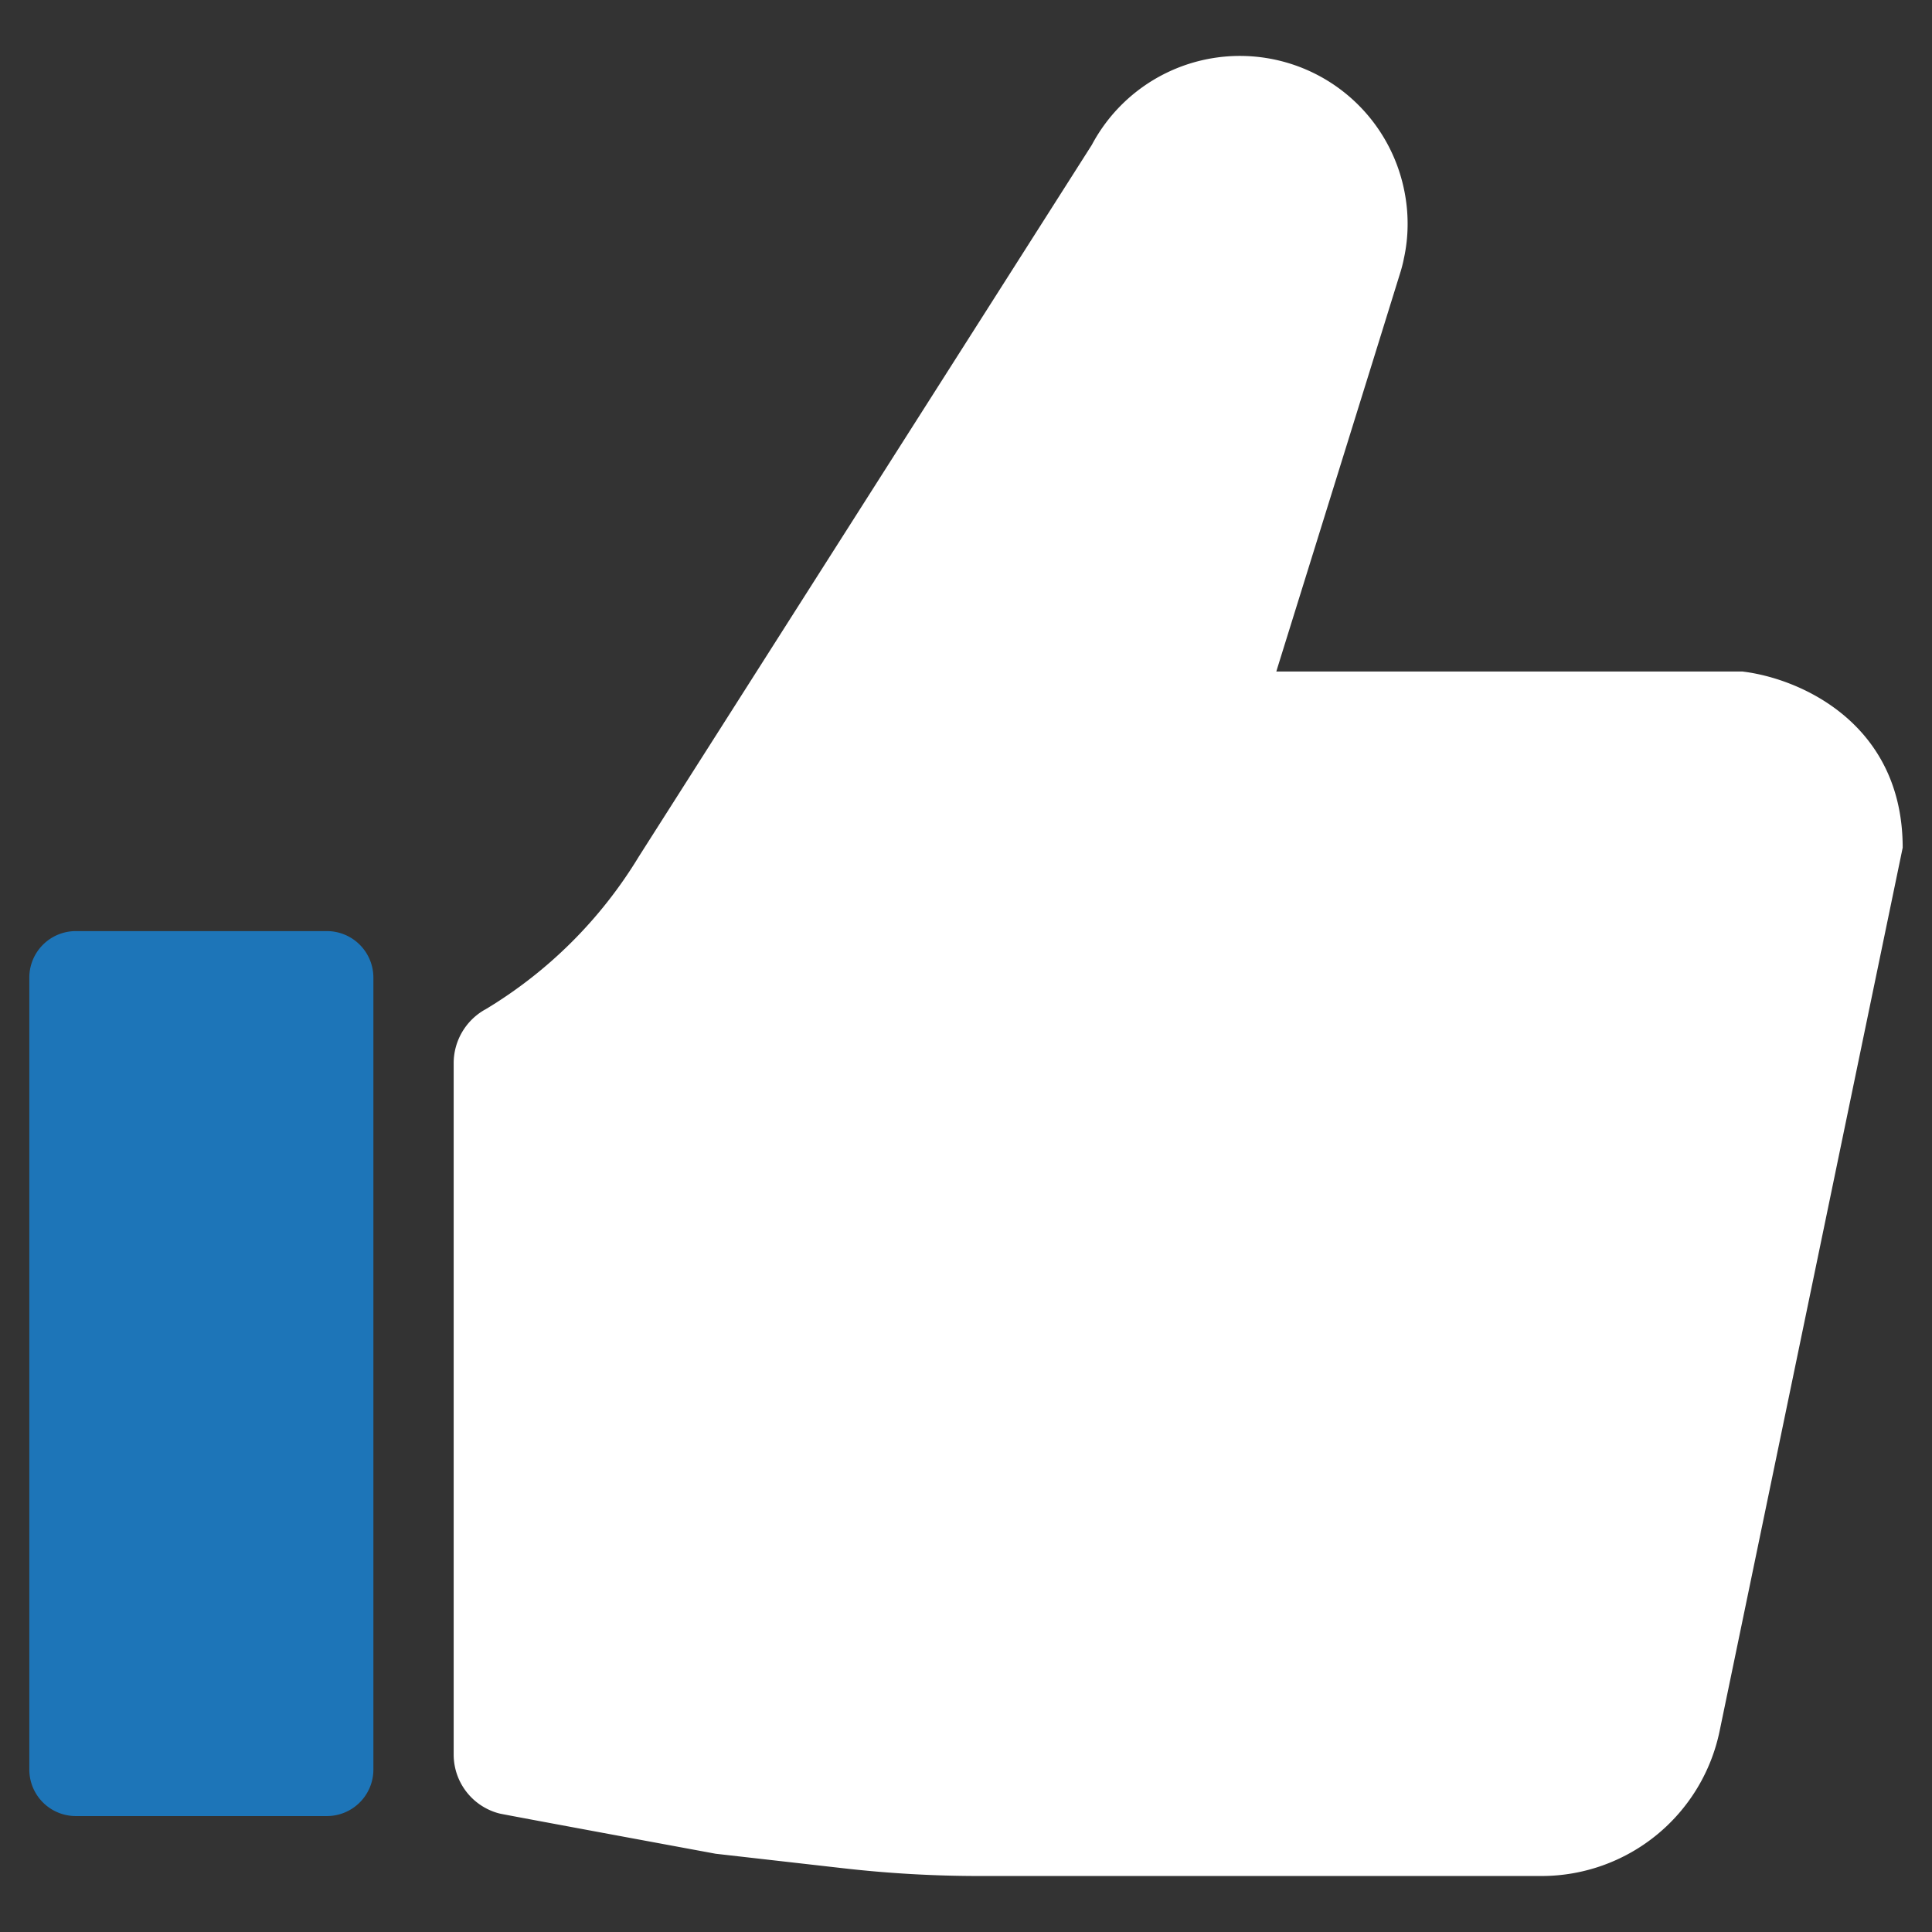 <svg viewBox="0 0 128 128" xmlns="http://www.w3.org/2000/svg"><rect x="0" y="0" width="128" height="128" fill="#333333" stroke="none"/><path d="m5.023 61.688h16.633a3.082 3.082 0 0 1 3.082 3.082v52.467a3.082 3.082 0 0 1 -3.082 3.082h-16.632a3.082 3.082 0 0 1 -3.082-3.082v-52.467a3.082 3.082 0 0 1 3.082-3.082z" fill="#1d75b8"/>
<path d="m115.413 44.488h-30.853l.075-.249 1.289-4.144 1.254-4.029 3.751-12.062 1.826-5.884a9.09 9.09 0 0 0 .243-.925c.006-.006.006-.006 0-.012a10.618 10.618 0 0 0 .26-2.364 10.817 10.817 0 0 0 -.173-1.936 11.109 11.109 0 0 0 -20.749-3.283l-30.02 47.163a29.886 29.886 0 0 1 -10.161 10.115.021.021 0 0 1 -.017.006 4.08 4.08 0 0 0 -2.081 3.537v45.816a4.032 4.032 0 0 0 2.787 3.841q.138.045.28.079c.277.068 14.288 2.658 14.288 2.658l8.508.967a79.405 79.405 0 0 0 8.965.508h37.246a12.049 12.049 0 0 0 11.798-9.604l12.129-58.524c0-8.242-6.809-11.23-10.646-11.675z" fill="#ffffff"/>
</svg>